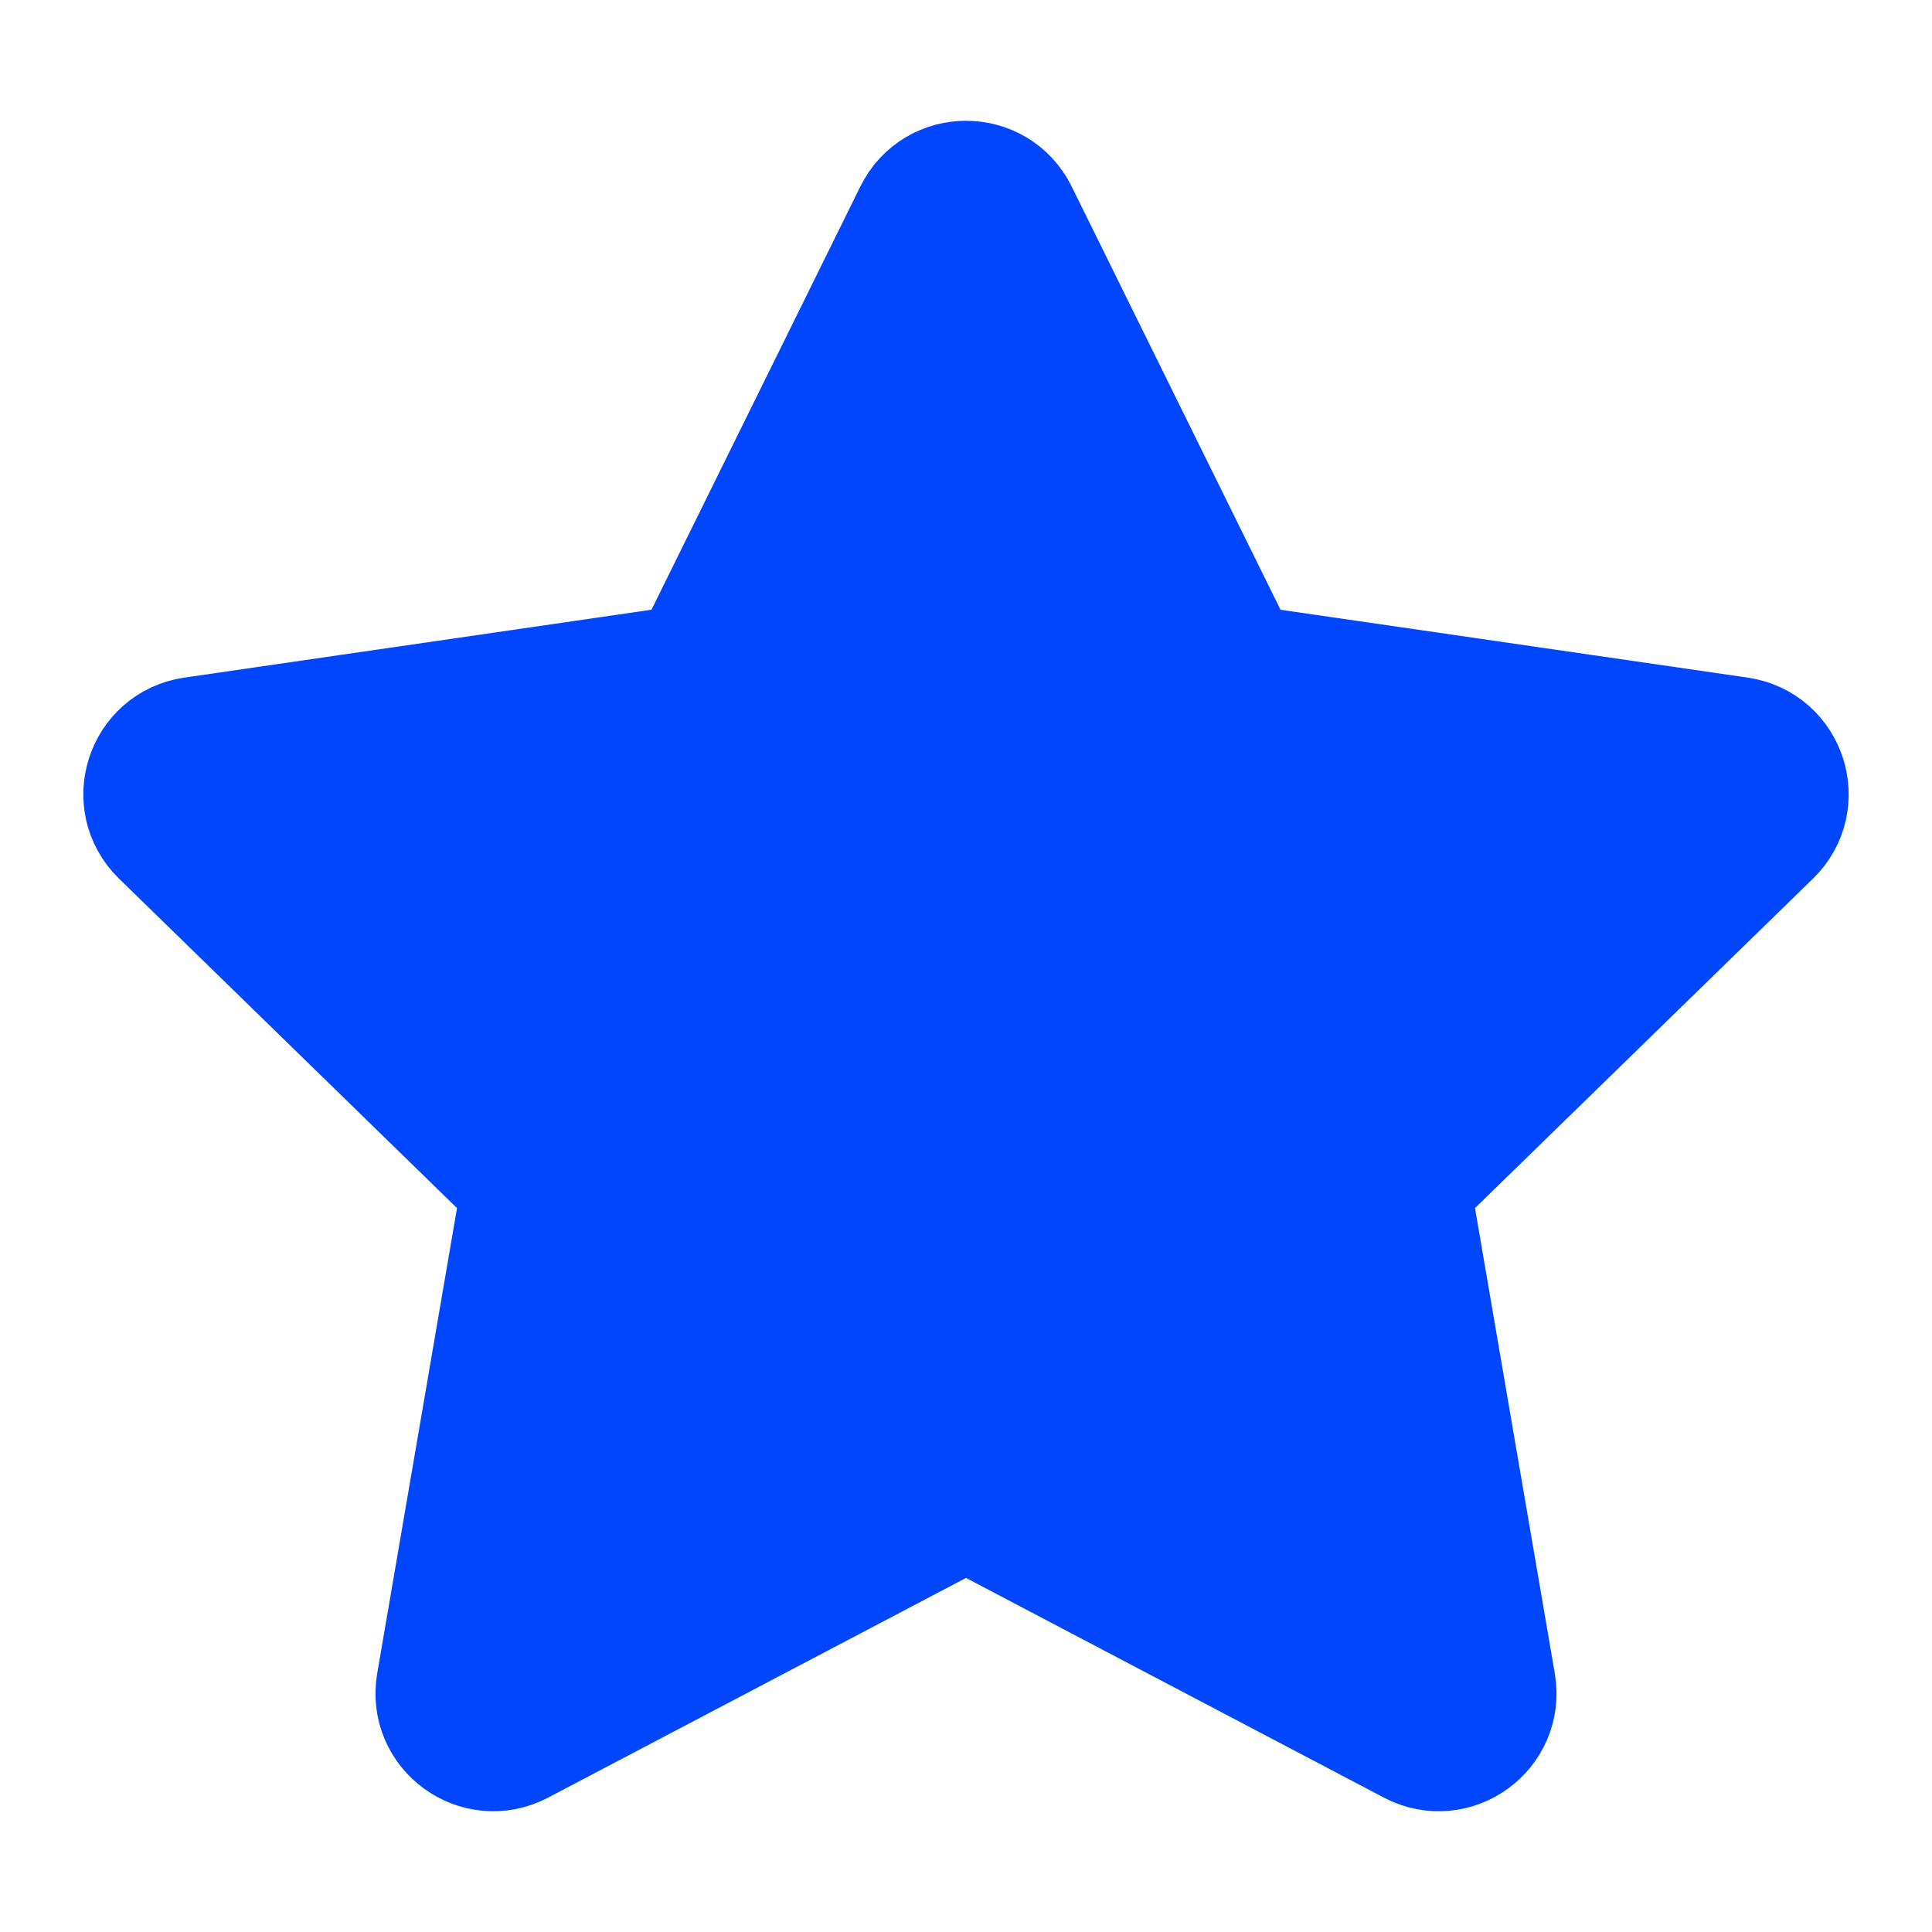 <svg width="20" height="20" viewBox="0 0 20 20" fill="none" xmlns="http://www.w3.org/2000/svg">
<g id="star-02">
<path id="Icon" d="M9.579 2.262C9.751 1.913 10.249 1.913 10.421 2.262L12.649 6.777C12.717 6.915 12.85 7.011 13.002 7.033L17.985 7.757C18.37 7.813 18.524 8.286 18.245 8.558L14.64 12.072C14.529 12.18 14.479 12.335 14.505 12.488L15.356 17.45C15.422 17.834 15.019 18.126 14.675 17.945L10.218 15.602C10.082 15.53 9.918 15.53 9.782 15.602L5.325 17.945C4.981 18.126 4.578 17.834 4.644 17.45L5.495 12.488C5.521 12.335 5.471 12.18 5.36 12.072L1.755 8.558C1.476 8.286 1.63 7.813 2.015 7.757L6.998 7.033C7.15 7.011 7.282 6.915 7.351 6.777L9.579 2.262Z" fill="#0046FF" stroke="#0046FF" stroke-width="1.5" stroke-linejoin="round"/>
</g>
</svg>

